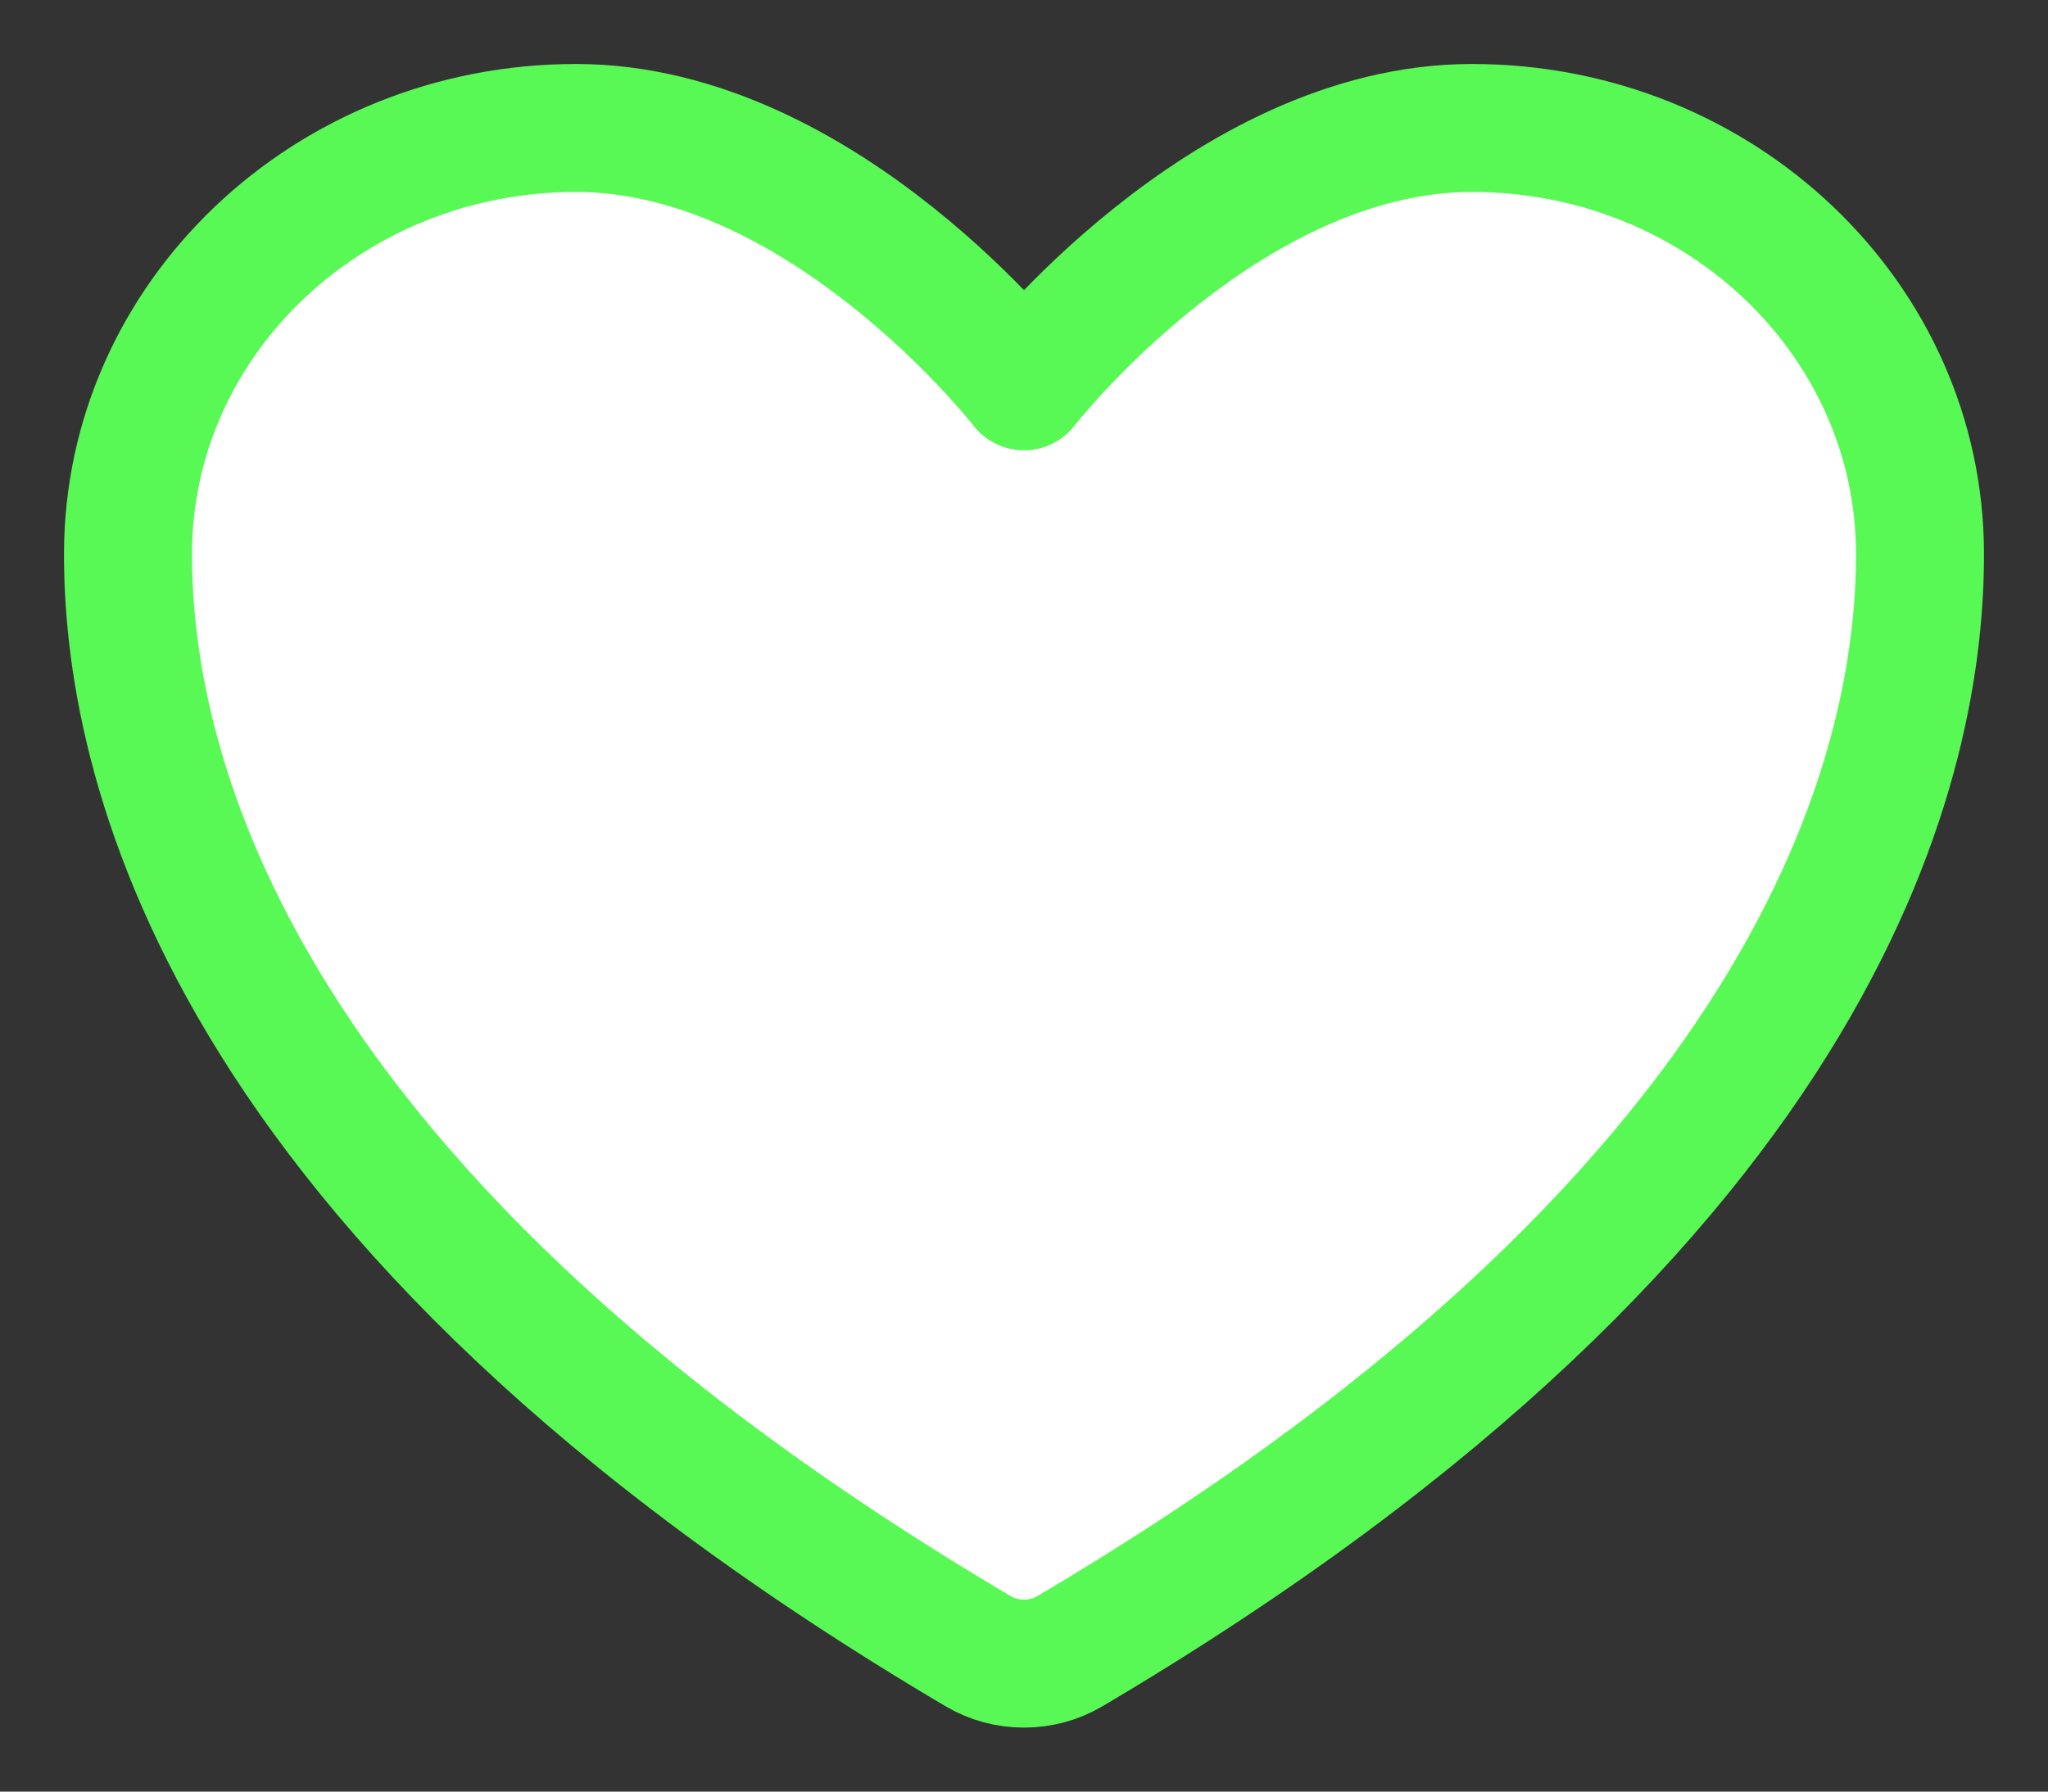 <svg width="16" height="14" viewBox="0 0 16 14" fill="none" xmlns="http://www.w3.org/2000/svg">
<rect x="0" y="0" width="16" height="14" fill="#333333" stroke="none"/>
<path d="M4.5 1C2.567 1 1 2.491 1 4.331C1 5.816 1.613 9.341 7.642 12.903C7.75 12.967 7.874 13 8 13C8.126 13 8.25 12.967 8.358 12.903C14.387 9.341 15 5.816 15 4.331C15 2.491 13.433 1 11.5 1C9.567 1 8 3.019 8 3.019C8 3.019 6.433 1 4.5 1Z" fill="white" stroke="#59F955" stroke-linecap="round" stroke-linejoin="round"/>
</svg>
